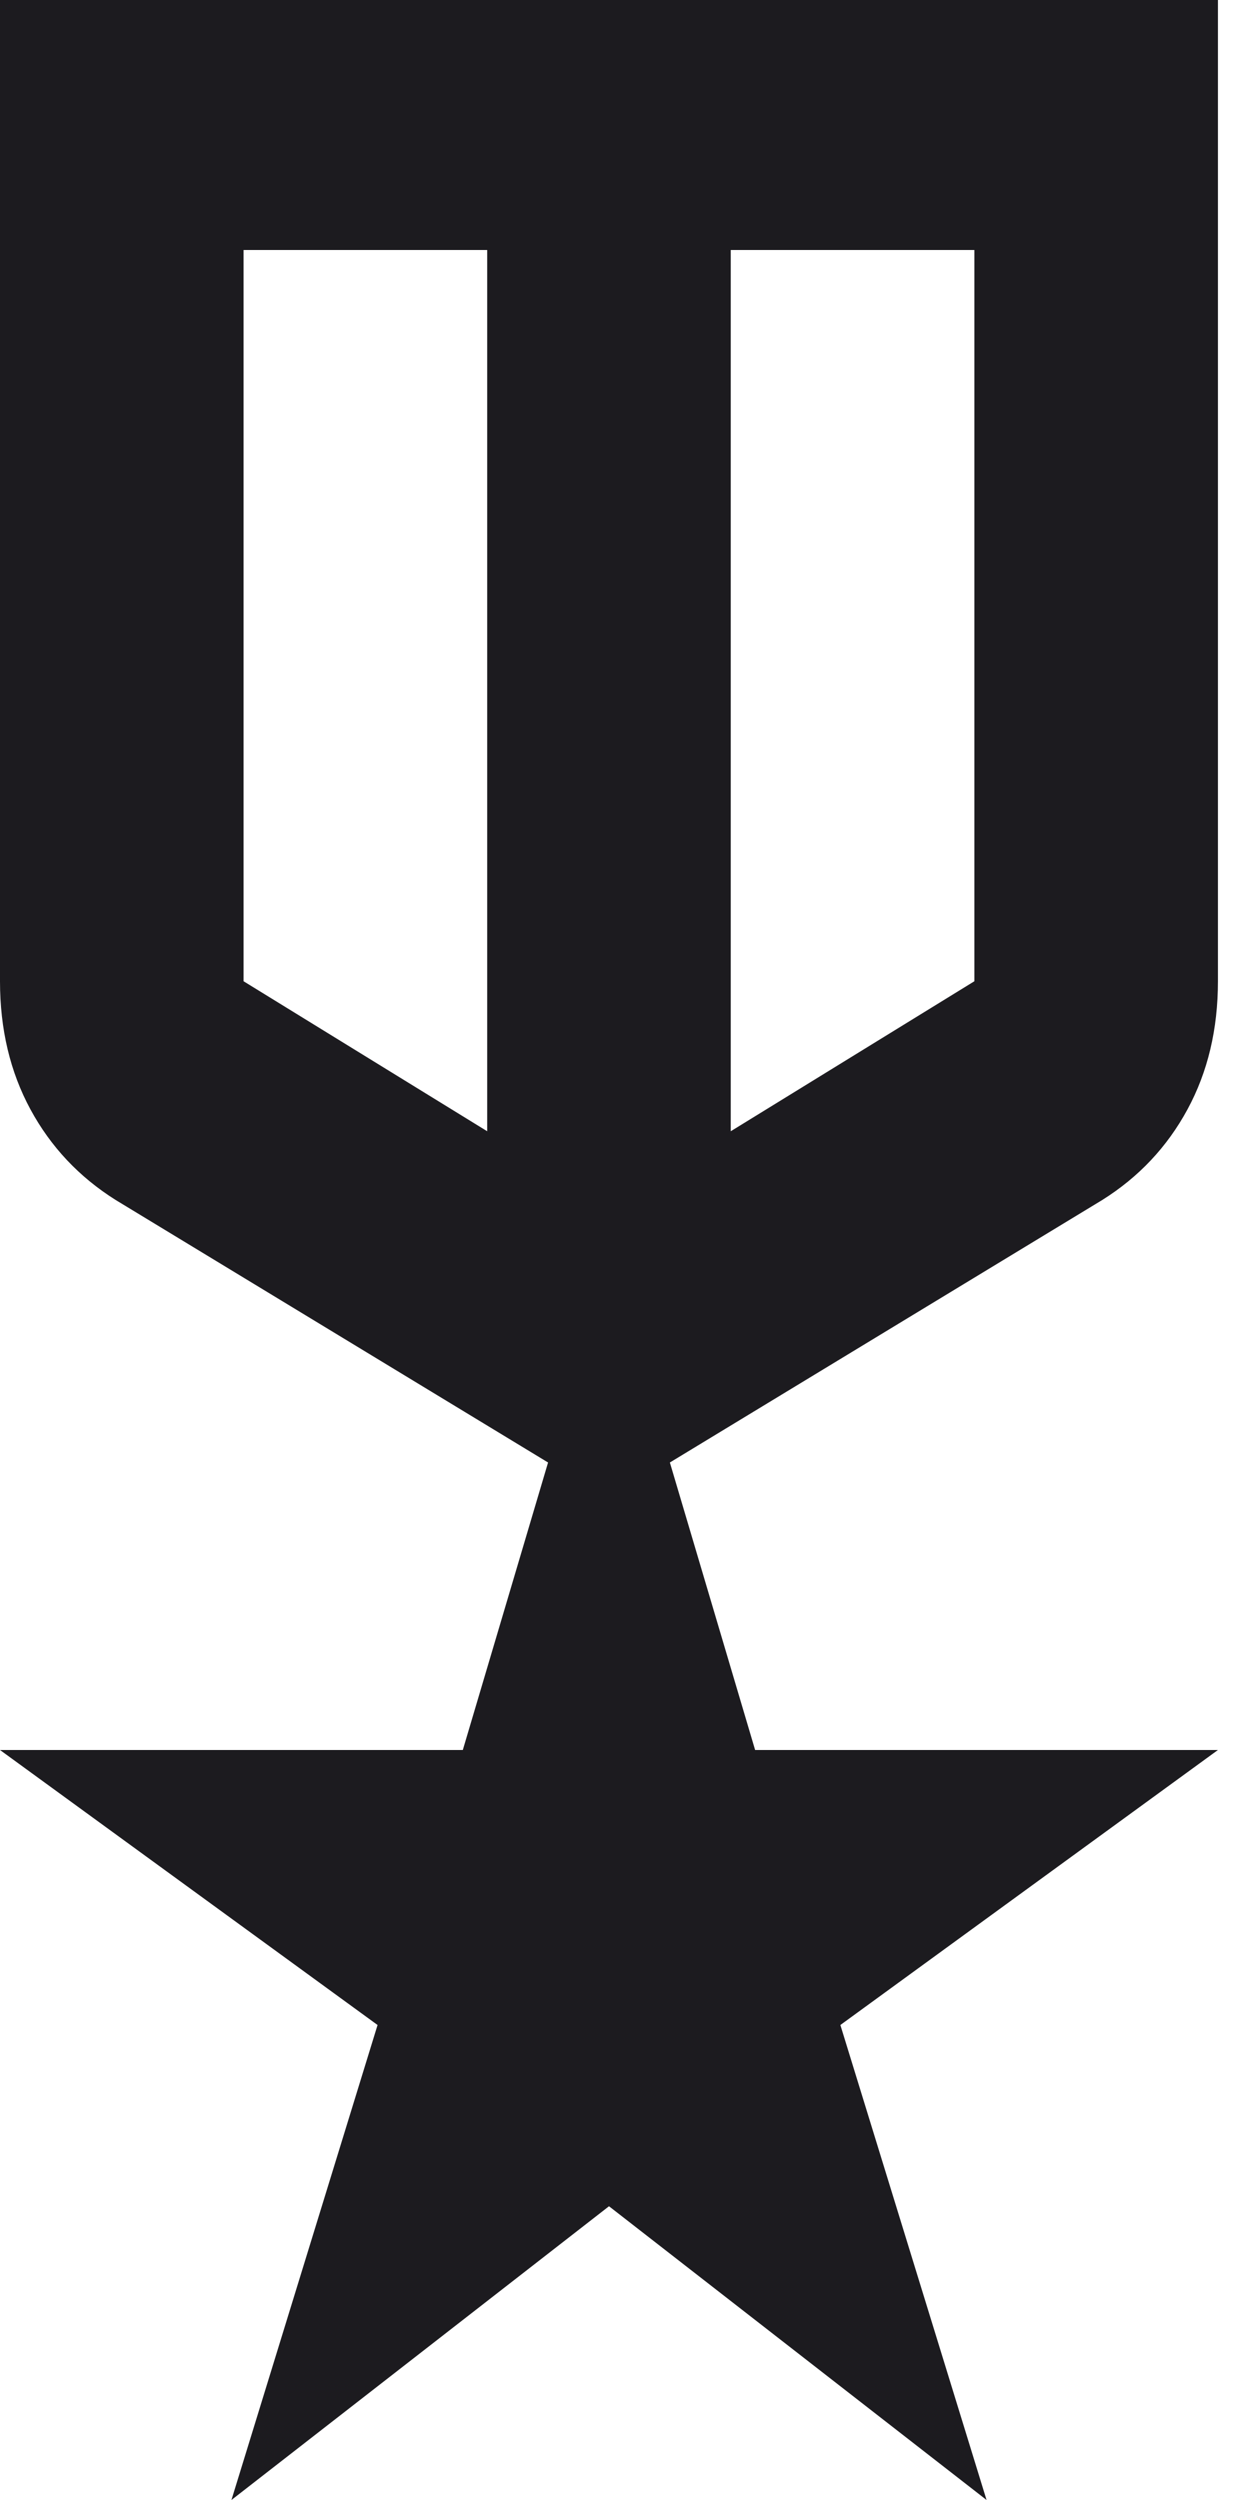 <svg width="20" height="40" viewBox="0 0 20 40" fill="none" xmlns="http://www.w3.org/2000/svg">
<path d="M0 0H19.487V15.7C19.487 16.467 19.325 17.15 19 17.75C18.675 18.35 18.221 18.833 17.636 19.2L10.718 23.4L12.082 28H19.487L13.446 32.4L15.785 40L9.744 35.3L3.703 40L6.041 32.4L0 28H7.405L8.769 23.4L1.851 19.2C1.267 18.833 0.812 18.35 0.487 17.75C0.162 17.15 0 16.467 0 15.7V0ZM3.897 4V15.7L7.795 18.1V4H3.897ZM15.59 4H11.692V18.1L15.59 15.7V4Z" fill="#1C1B1F"/>
</svg>

